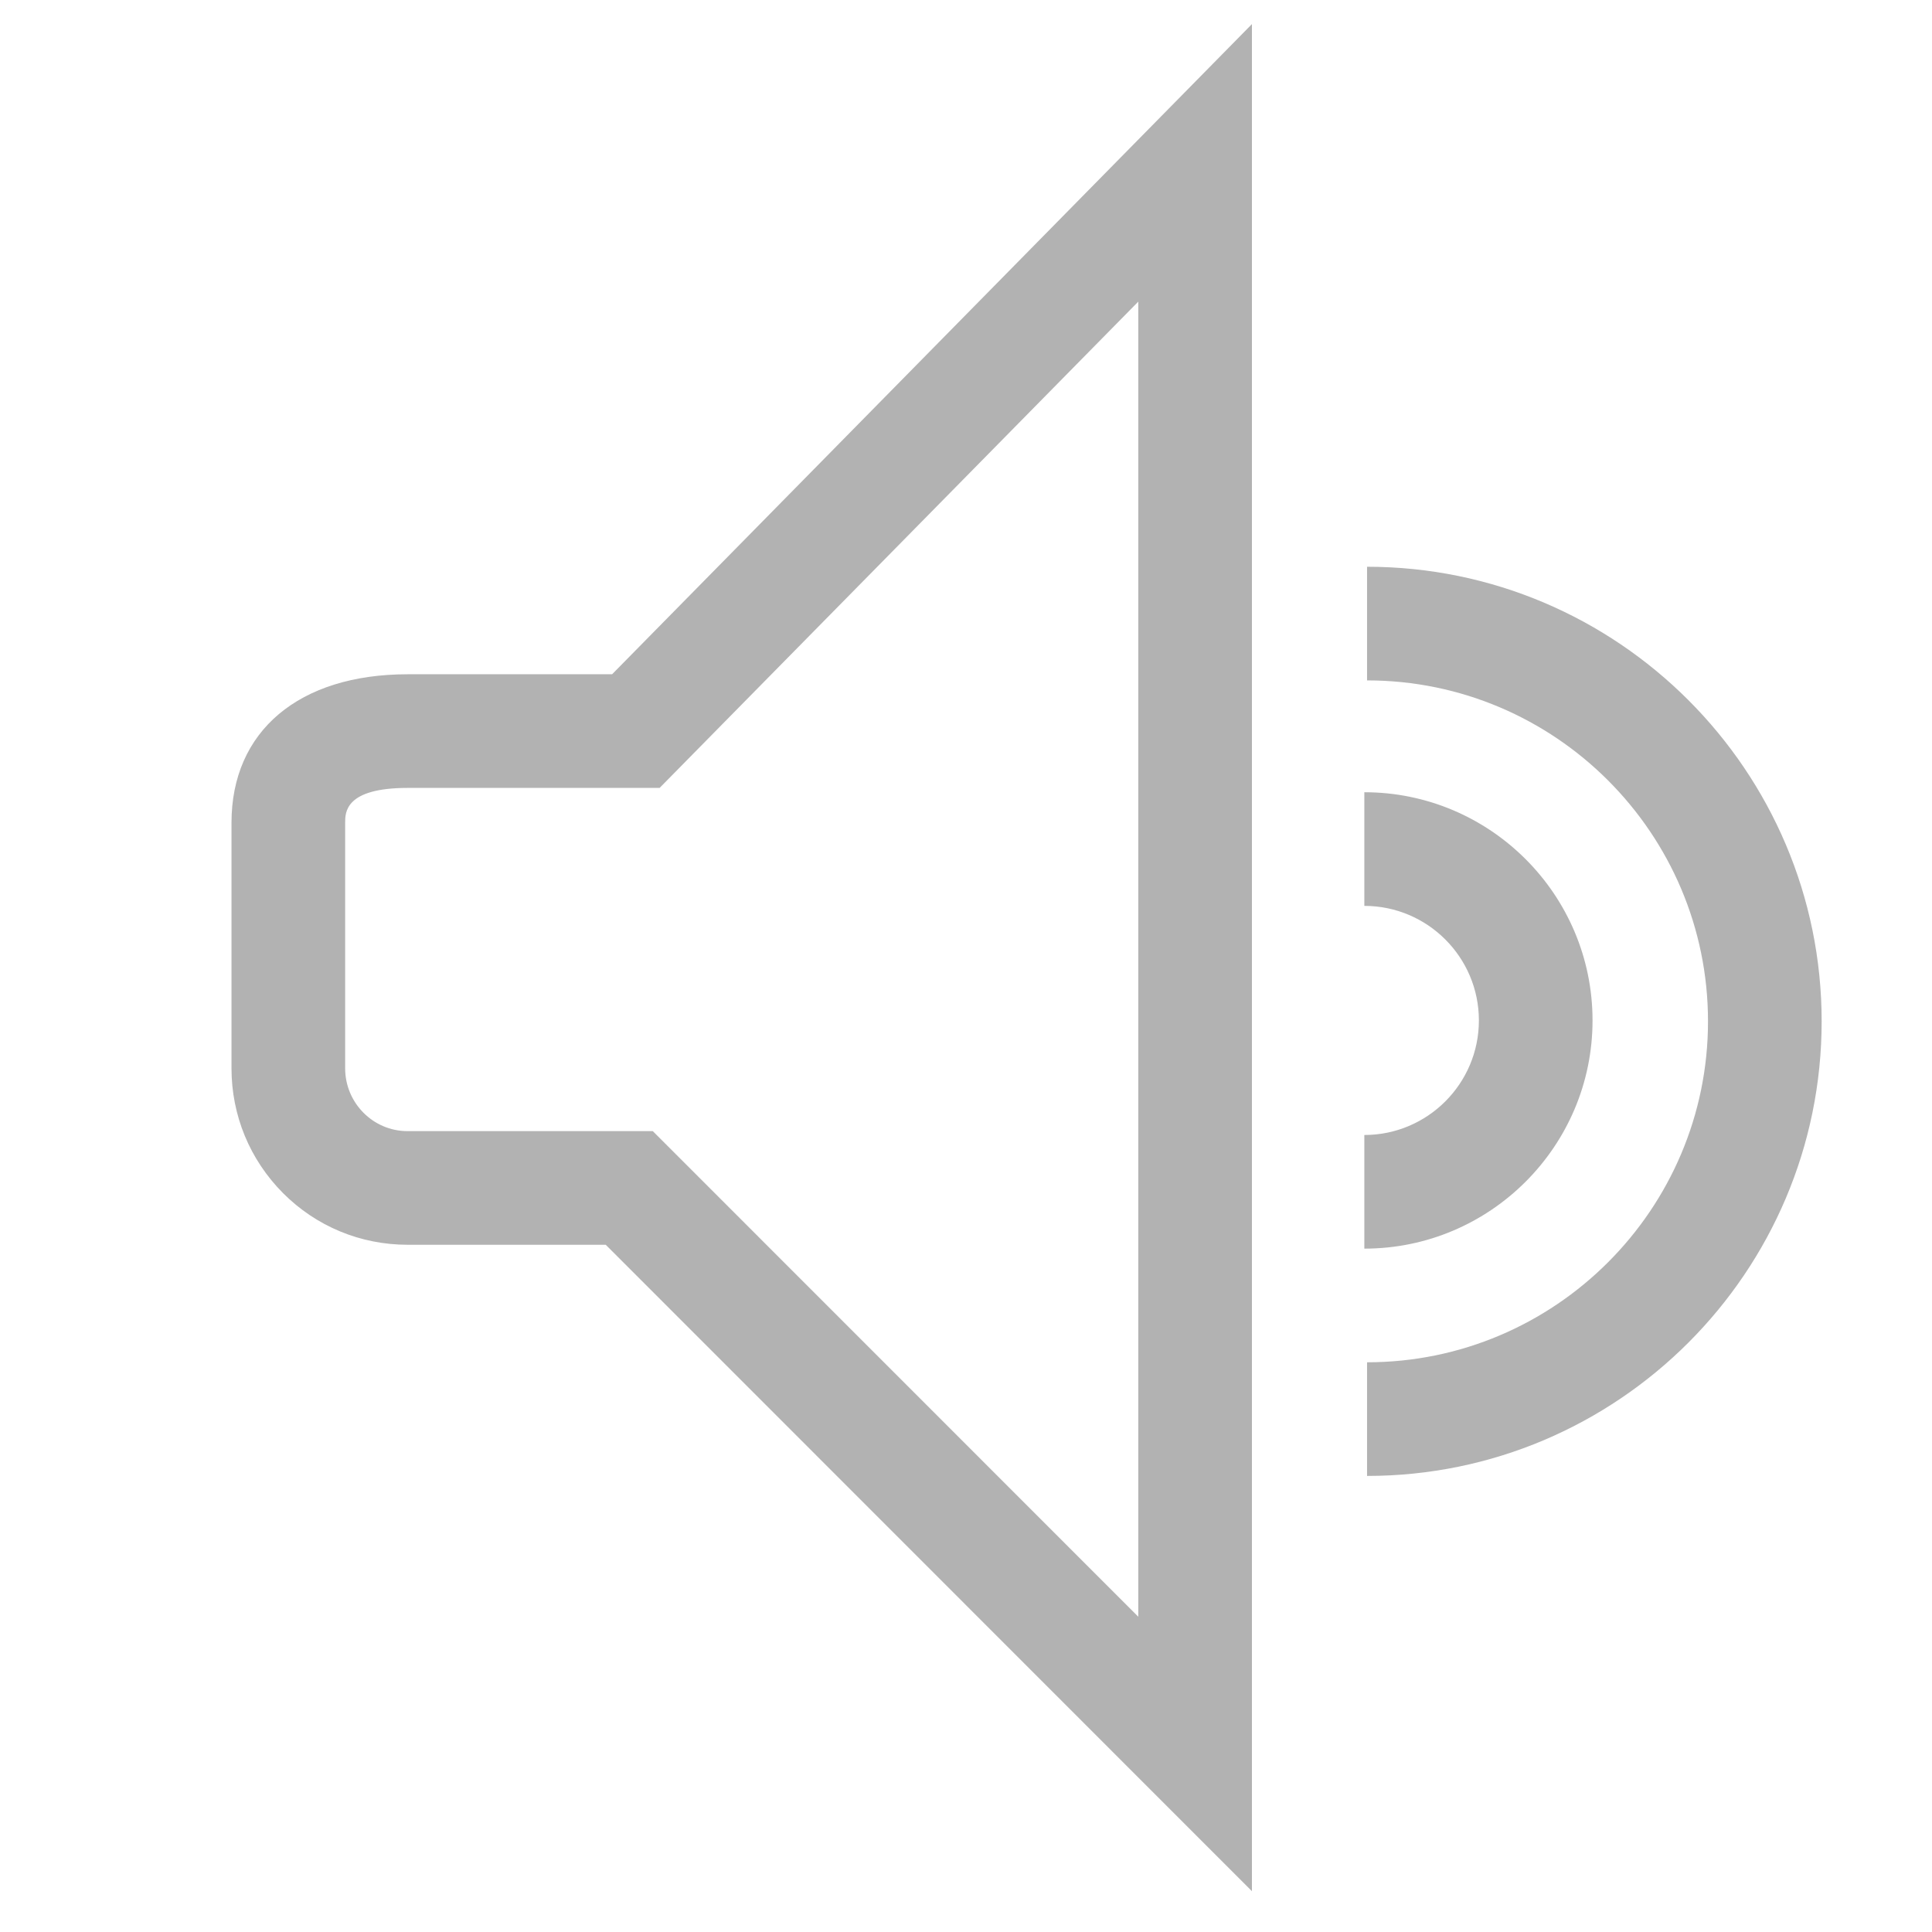 <?xml version="1.0" standalone="no"?><!DOCTYPE svg PUBLIC "-//W3C//DTD SVG 1.1//EN" "http://www.w3.org/Graphics/SVG/1.1/DTD/svg11.dtd"><svg t="1531214179103" class="icon" style="" viewBox="0 0 1024 1024" version="1.1" xmlns="http://www.w3.org/2000/svg" p-id="1310" xmlns:xlink="http://www.w3.org/1999/xlink" width="100" height="100"><defs><style type="text/css"></style></defs><path d="M216.064 357.376c-57.585 0-93.365 30.118-93.365 78.667l0 130.168c0 24.998 9.698 48.429 27.287 66.138 17.589 17.649 41.08 27.407 66.078 27.407l104.99 0 342.498 342.618 0-989.606-339.125 344.606-108.363 0zM603.317 159.864l0 697.043-257.325-257.385-129.988 0c-18.251 0-33.069-14.938-33.069-33.31l0-130.168c0-5.481 0-18.432 33.129-18.432l133.542 0 253.711-257.747zM723.125 661.805l0-60.235c33.491 0 60.717-27.226 60.717-60.717s-27.226-60.717-60.717-60.717l0-60.235c66.68 0 120.952 54.272 120.952 120.952s-54.272 120.952-120.952 120.952zM965.512 541.335c0 132.879-108.062 240.941-240.941 240.941l0-60.235c99.629 0 180.706-81.077 180.706-180.706s-81.077-180.706-180.706-180.706l0-60.235c132.819 0 240.941 108.122 240.941 240.941z" p-id="1311" fill="#b2b2b2"></path></svg>